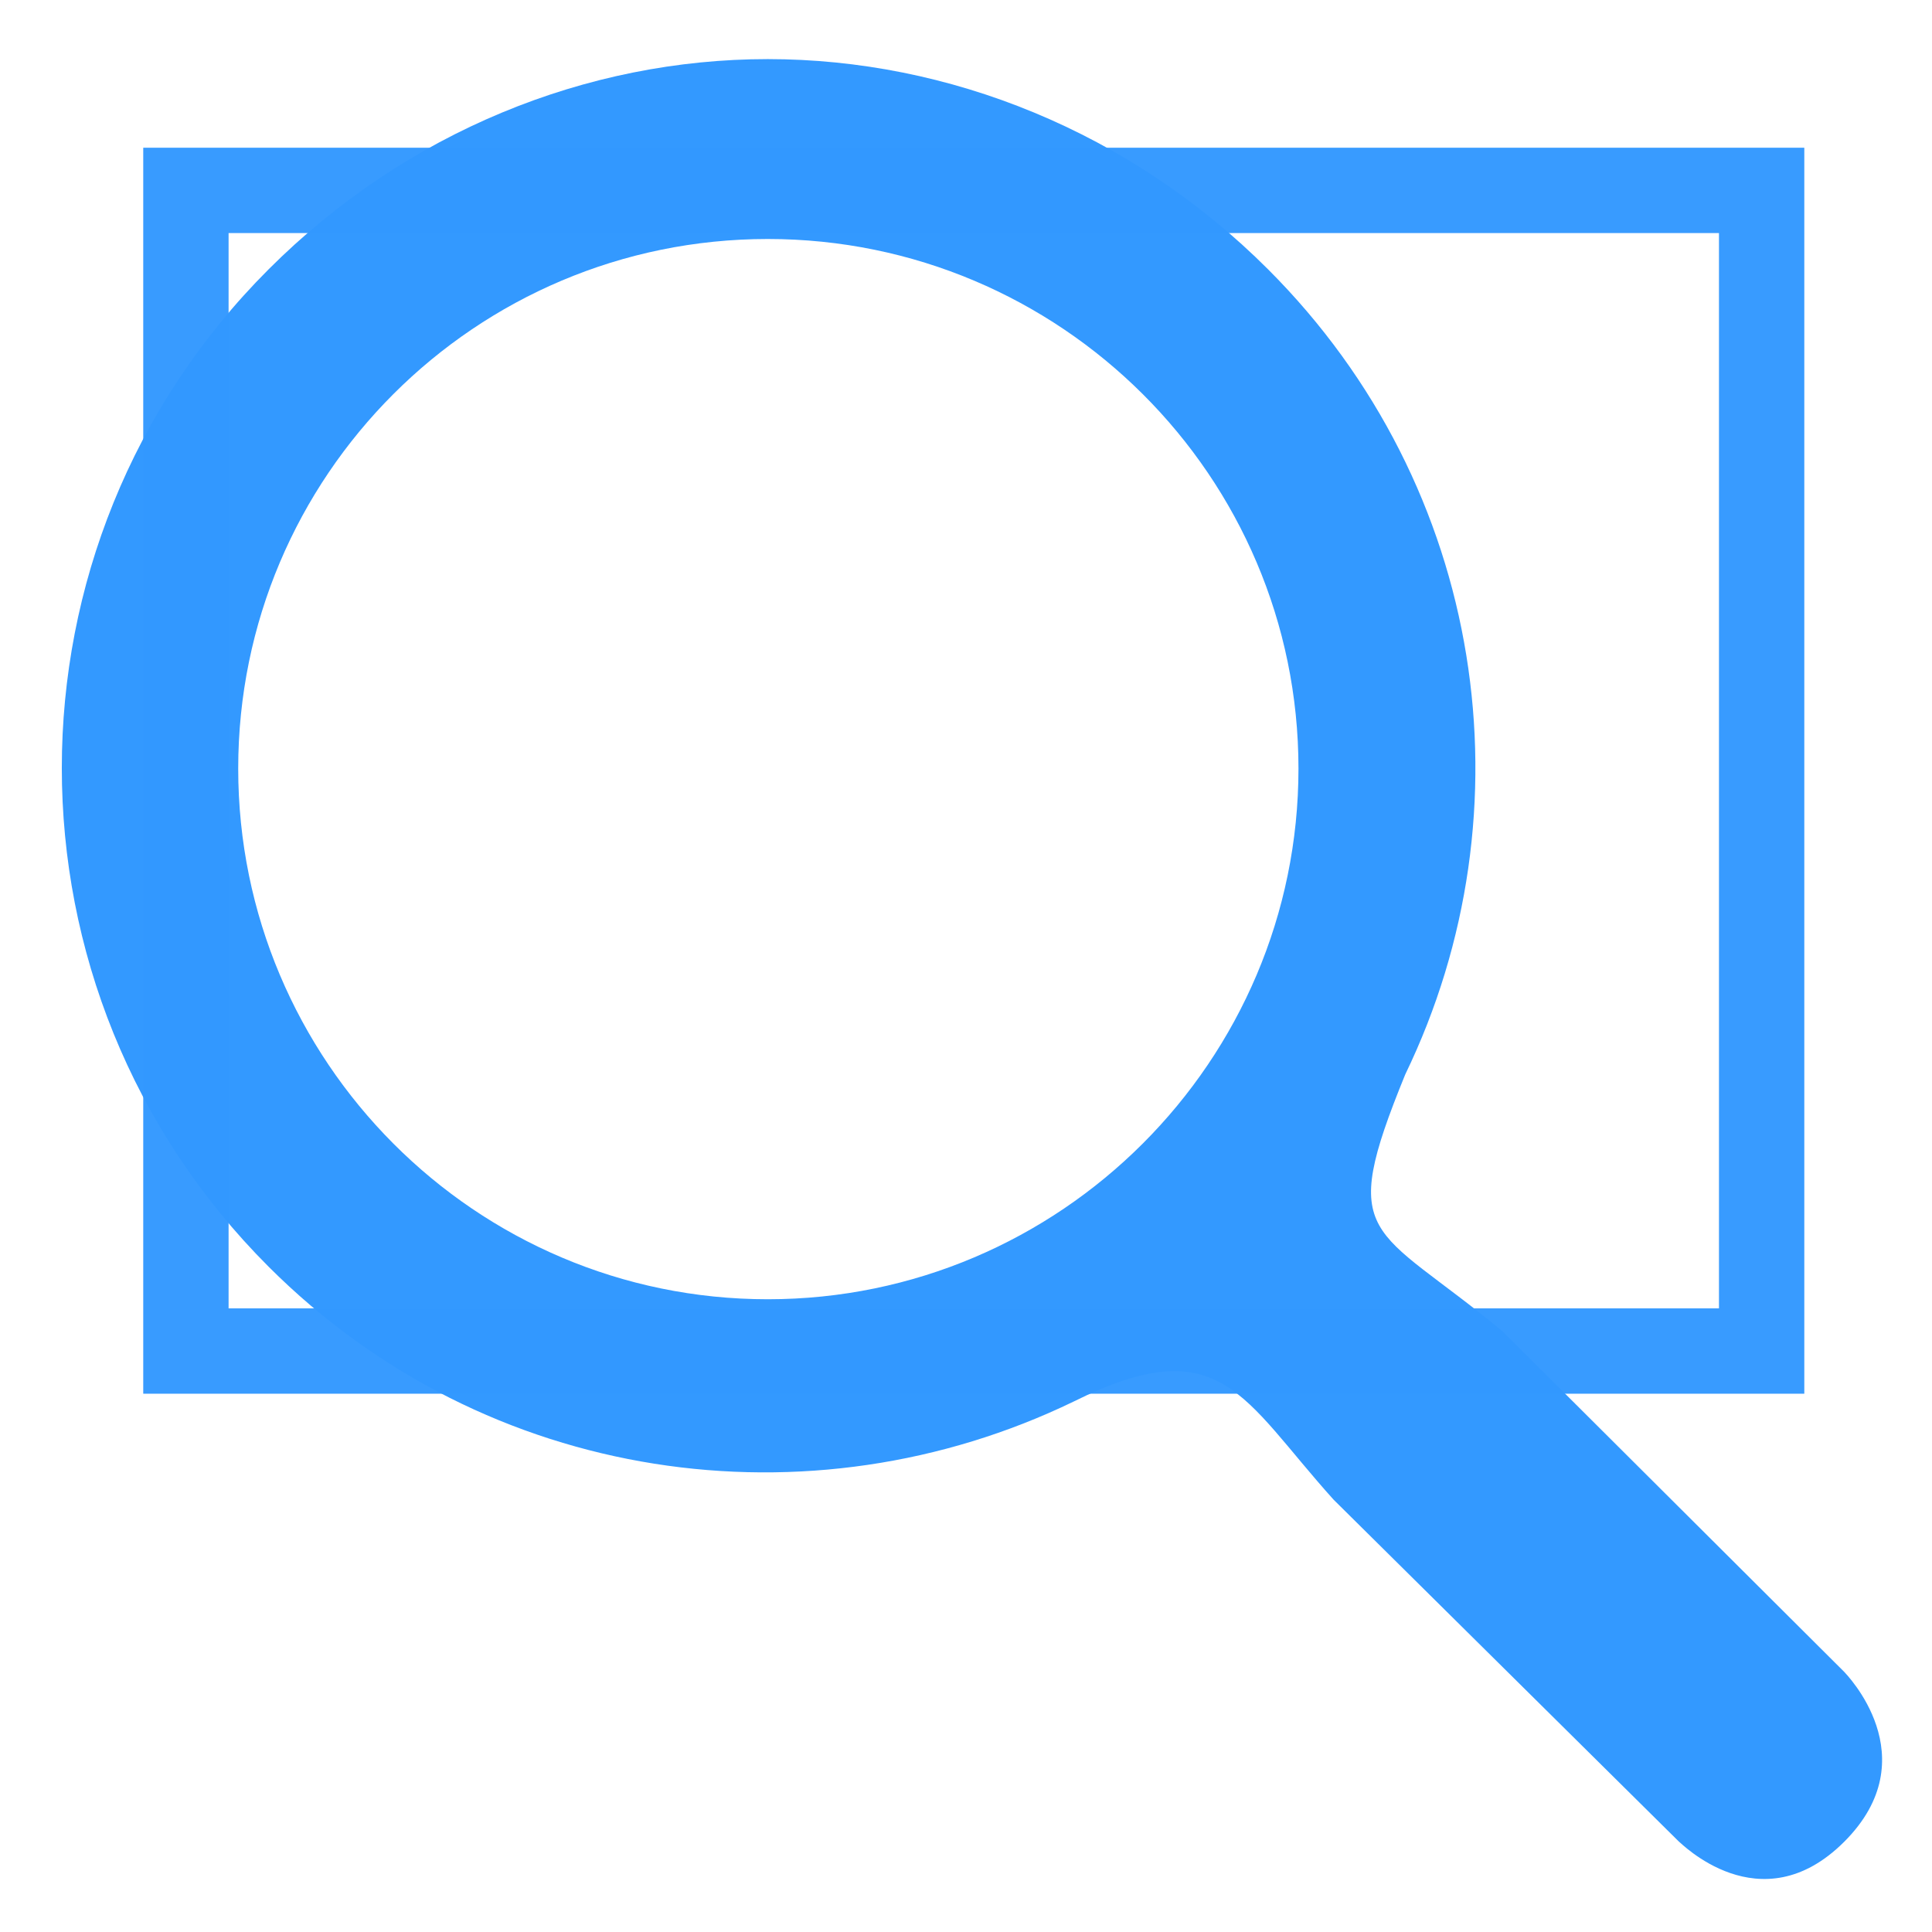 <?xml version="1.0" encoding="UTF-8" standalone="no"?>
<!-- Created with Inkscape (http://www.inkscape.org/) -->

<svg
   xmlns:dc="http://purl.org/dc/elements/1.1/"
   xmlns:cc="http://creativecommons.org/ns#"
   xmlns:rdf="http://www.w3.org/1999/02/22-rdf-syntax-ns#"
   xmlns:svg="http://www.w3.org/2000/svg"
   xmlns="http://www.w3.org/2000/svg"
   xmlns:sodipodi="http://sodipodi.sourceforge.net/DTD/sodipodi-0.dtd"
   xmlns:inkscape="http://www.inkscape.org/namespaces/inkscape"
   width="128"
   height="128"
   id="svg3027"
   version="1.1"
   inkscape:version="0.48.5 r10040"
   sodipodi:docname="zoom-fill.svg"
   inkscape:export-xdpi="90"
   inkscape:export-ydpi="90">
  <defs
     id="defs3029" />
  <sodipodi:namedview
     id="base"
     pagecolor="#ffffff"
     bordercolor="#666666"
     borderopacity="1.0"
     inkscape:pageopacity="0.0"
     inkscape:pageshadow="2"
     inkscape:zoom="2"
     inkscape:cx="50.74763"
     inkscape:cy="116.14138"
     inkscape:document-units="px"
     inkscape:current-layer="svg3027"
     showgrid="true"
     inkscape:window-width="1115"
     inkscape:window-height="886"
     inkscape:window-x="1870"
     inkscape:window-y="26"
     inkscape:window-maximized="0"
     inkscape:showpageshadow="false"
     borderlayer="false"
     showguides="true"
     inkscape:guide-bbox="true"
     inkscape:snap-to-guides="false"
     inkscape:snap-grids="false">
    <inkscape:grid
       type="xygrid"
       id="grid2981"
       empspacing="4"
       visible="true"
       enabled="true"
       snapvisiblegridlinesonly="true"
       spacingx="4px"
       spacingy="4px"
       dotted="false" />
    <sodipodi:guide
       orientation="0,1"
       position="0,120"
       id="guide2999" />
    <sodipodi:guide
       orientation="1,0"
       position="120,128"
       id="guide3001" />
    <sodipodi:guide
       orientation="0,1"
       position="0,8"
       id="guide3003" />
    <sodipodi:guide
       orientation="1,0"
       position="8,128"
       id="guide3005" />
    <sodipodi:guide
       orientation="1,0"
       position="50.893,109.732"
       id="guide3027" />
    <sodipodi:guide
       orientation="0,1"
       position="19.303,77.056"
       id="guide3029" />
  </sodipodi:namedview>
  <path
     style="fill:#3399ff;fill-opacity:1;stroke:none;display:inline"
     d="m 50.867,3.916 c -11.978,0 -23.942,4.798 -33.074,13.93 -18.264,18.264 -18.264,47.809 0,66.073 14.459,14.459 35.904,17.373 53.335,8.939 9.77,-4.856 11.157,-0.233 17.23,6.503 l 22.88,22.656 c 0.03,-0.03 5.375,5.575 10.95,0 5.597,-5.597 0.081,-11.146 0,-11.248 L 99.532,88.188 C 90.919,81.059 88.554,82.317 93.103,71.181 101.538,53.75 98.475,32.305 84.015,17.846 74.883,8.714 62.845,3.916 50.867,3.916 z m 0,11.918 c 19.372,0 35.16,15.713 35.16,35.085 0,19.372 -15.787,35.16 -35.16,35.16 -19.372,0 -35.085,-15.787 -35.085,-35.16 0,-19.372 15.713,-35.085 35.085,-35.085 z"
     id="path3102"
     inkscape:connector-curvature="0"
     sodipodi:nodetypes="ssscccscccsssssss" />
  <rect
     style="opacity:0.97;fill:none;stroke:#3399ff;stroke-width:5.654;stroke-linecap:butt;stroke-linejoin:miter;stroke-miterlimit:4;stroke-opacity:1;stroke-dasharray:none"
     id="rect3129"
     width="104.396"
     height="76.896"
     x="12.317"
     y="12.614"
     rx="0"
     ry="0" />
</svg>
